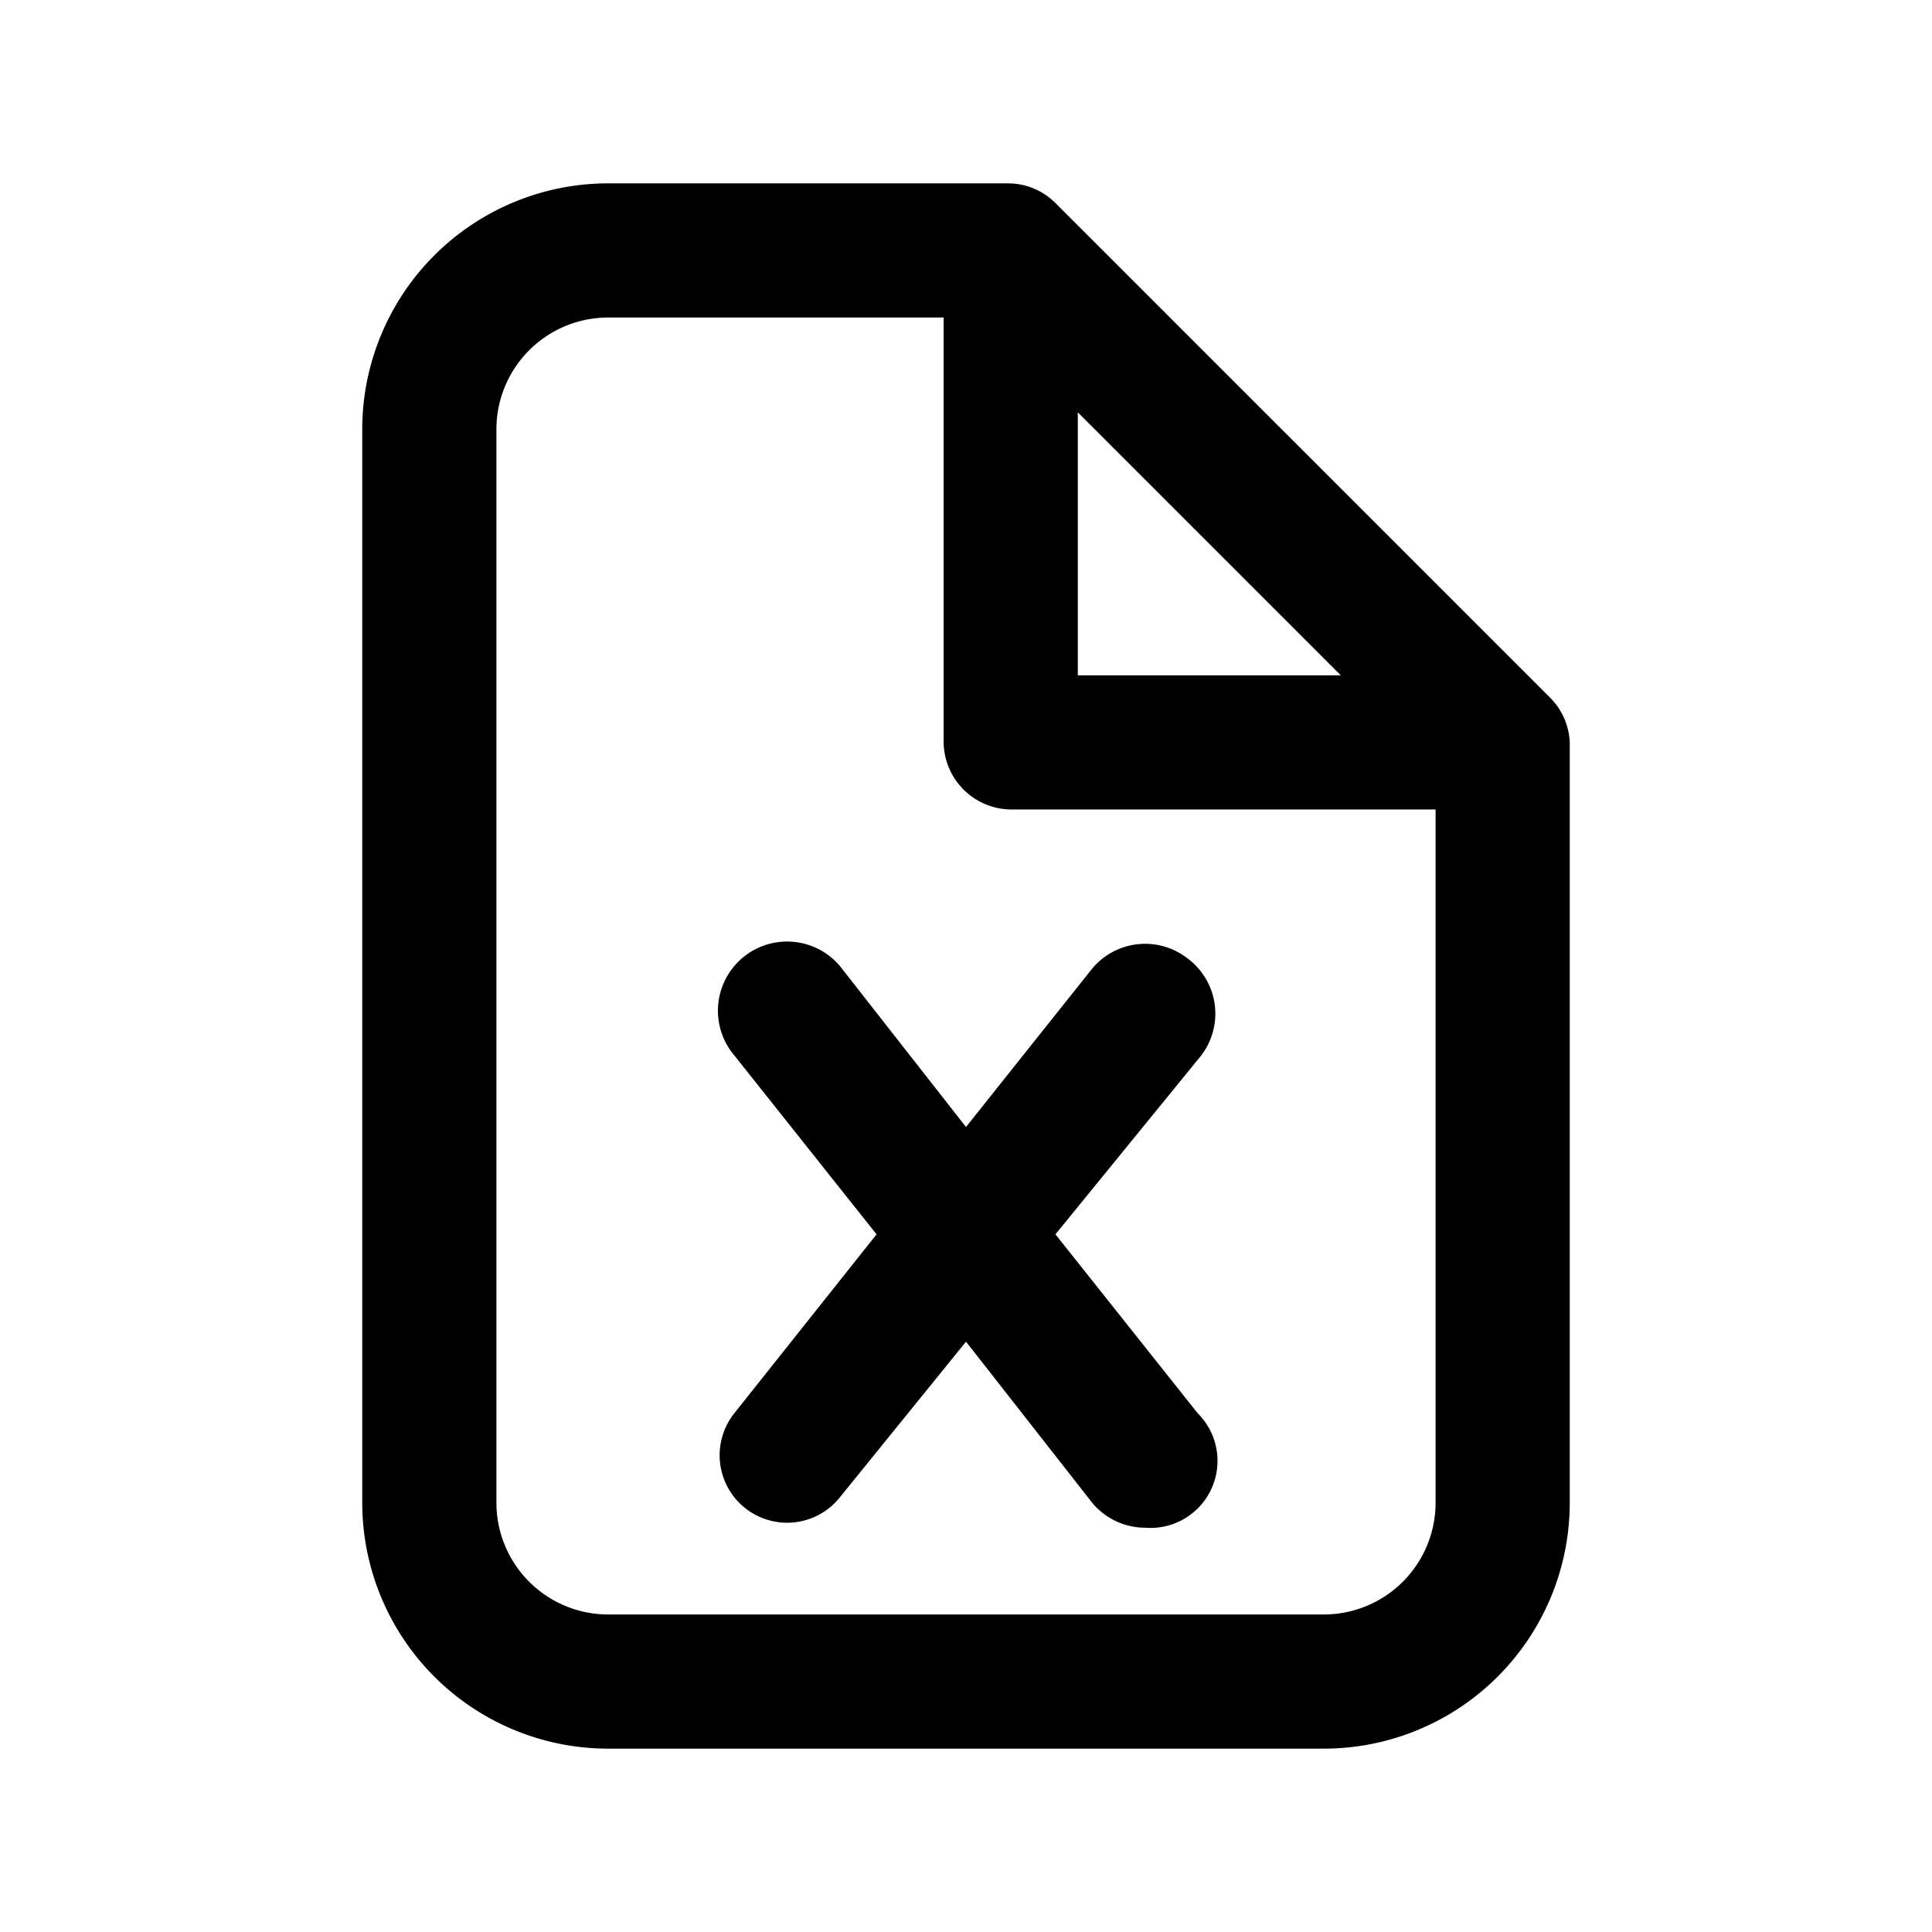 <svg xmlns="http://www.w3.org/2000/svg" width="100%" height="100%" viewBox="1.2 1.2 21.6 21.6"><path d="M18.53 9L13 3.47a.75.75 0 00-.53-.22H8A2.75 2.75 0 005.25 6v12A2.75 2.75 0 008 20.75h8A2.75 2.75 0 0018.75 18V9.5a.75.75 0 00-.22-.5zm-5.28-3.19l2.94 2.94h-2.94zM16 19.25H8A1.25 1.25 0 016.75 18V6A1.25 1.25 0 018 4.75h3.75V9.5a.76.76 0 00.75.75h4.75V18A1.25 1.25 0 0116 19.25z"/><path d="M14.47 11.91a.77.77 0 00-1.06.12L12 13.8 10.59 12a.75.75 0 10-1.18 1L11 15l-1.59 2a.75.75 0 001.18.94L12 16.2l1.41 1.8a.77.77 0 00.59.28.75.75 0 00.59-1.28L13 15l1.63-2a.77.77 0 00-.16-1.09z"/></svg>